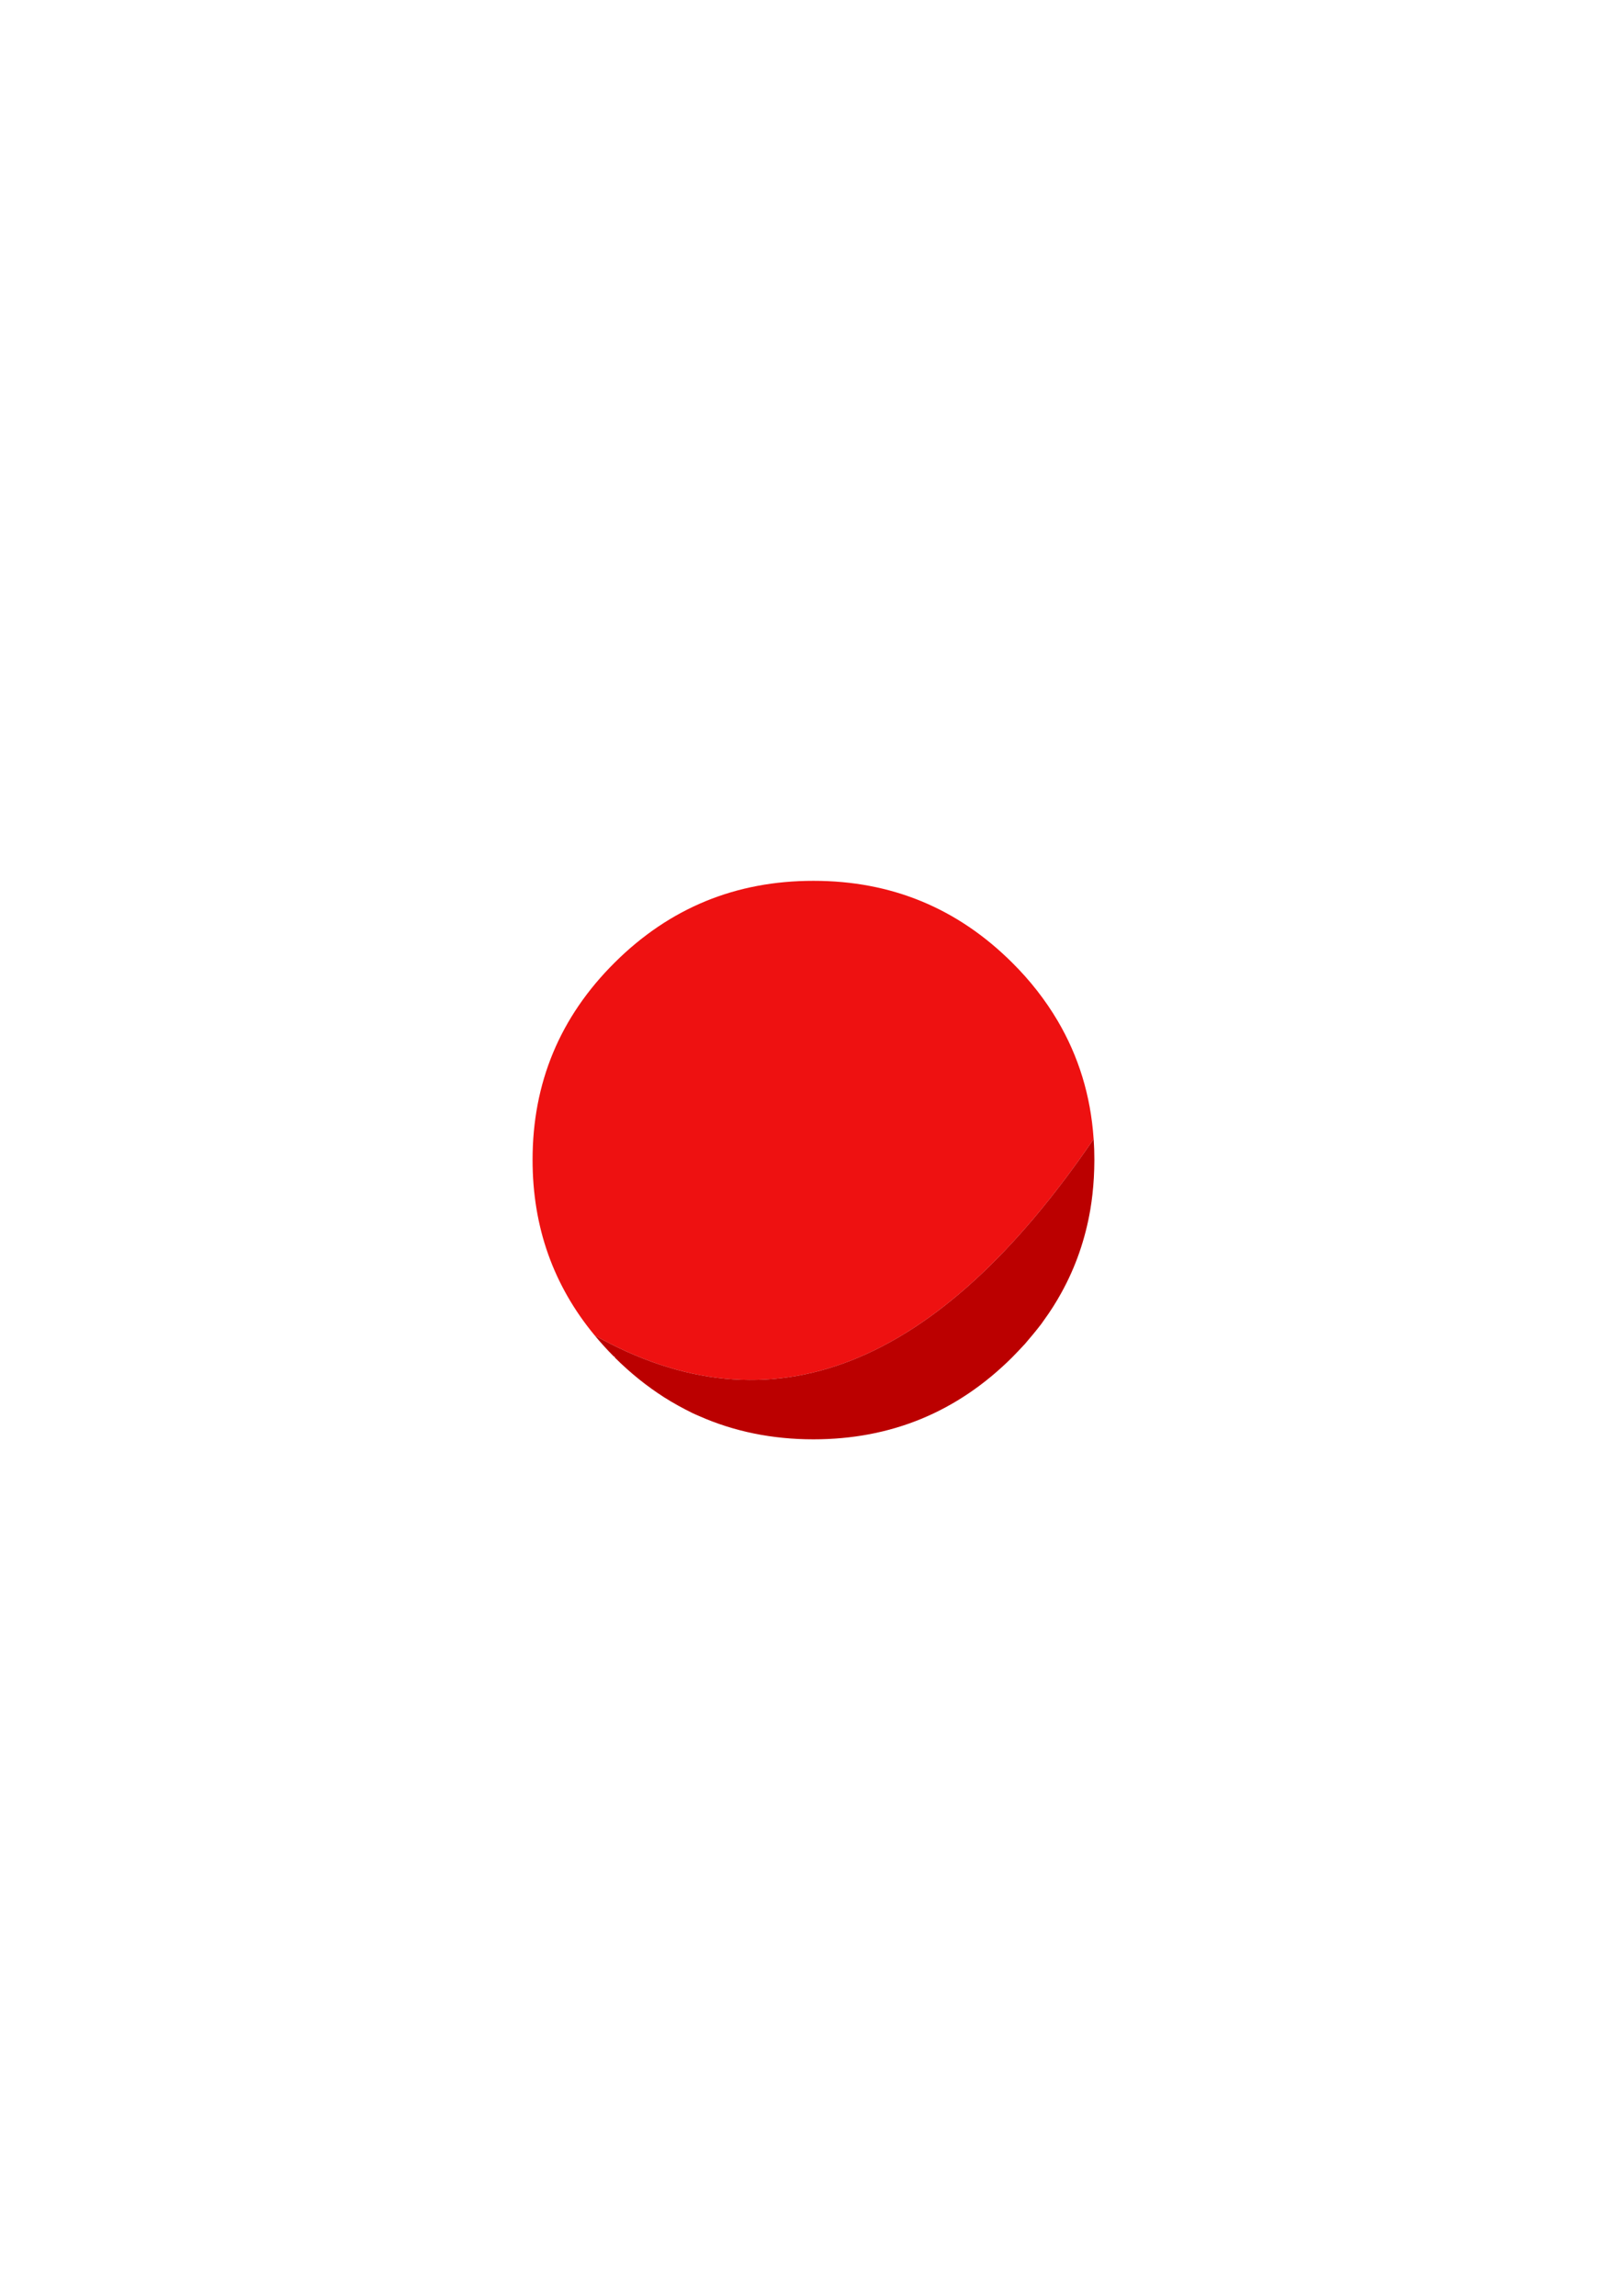<?xml version="1.0" encoding="UTF-8"?>
<!DOCTYPE svg PUBLIC "-//W3C//DTD SVG 1.1//EN" "http://www.w3.org/Graphics/SVG/1.1/DTD/svg11.dtd"><svg version="1.1" viewBox="0 0 21000 29700" preserveAspectRatio="xMidYMid" fill-rule="evenodd" xmlns="http://www.w3.org/2000/svg" xmlns:xlink="http://www.w3.org/1999/xlink"><g visibility="visible" id="Default"><desc>Master slide</desc><g style="stroke:none;fill:none"><rect x="0" y="0" width="21000" height="29700"/></g></g><g visibility="visible" id="page1"><desc>Slide</desc><g><desc>Graphic</desc><g><g style="stroke:none;fill:rgb(238,17,17)"><path d="M 13684,13204 L 13684,13204 C 13526,12937 13331,12686 13095,12452 12385,11746 11529,11394 10525,11395 9522,11394 8664,11746 7954,12452 7244,13157 6890,14010 6891,15007 6891,15874 7160,16630 7695,17276 9973,18553 12126,17705 14151,14735 14150,14734 14150,14731 14150,14729 14112,14172 13955,13664 13684,13204 Z"/></g><g style="stroke:none;fill:rgb(187,0,0)"><path d="M 14153,15239 L 14153,15239 C 14157,15163 14160,15085 14160,15007 14160,14916 14157,14825 14151,14736 L 14151,14735 14151,14735 C 12126,17705 9973,18553 7695,17276 7772,17369 7855,17461 7944,17550 7948,17550 7951,17550 7955,17551 L 7954,17561 7954,17561 C 8156,17762 8370,17934 8596,18078 8714,18153 8836,18219 8959,18280 8990,18294 9019,18308 9049,18320 9499,18519 9992,18620 10525,18620 11529,18620 12385,18267 13095,17561 13150,17505 13205,17447 13259,17389 13333,17303 13405,17217 13473,17128 13485,17110 13497,17093 13509,17077 13592,16963 13666,16846 13732,16726 13917,16392 14041,16035 14107,15652 14130,15517 14145,15378 14153,15239 Z"/></g></g></g></g></svg>